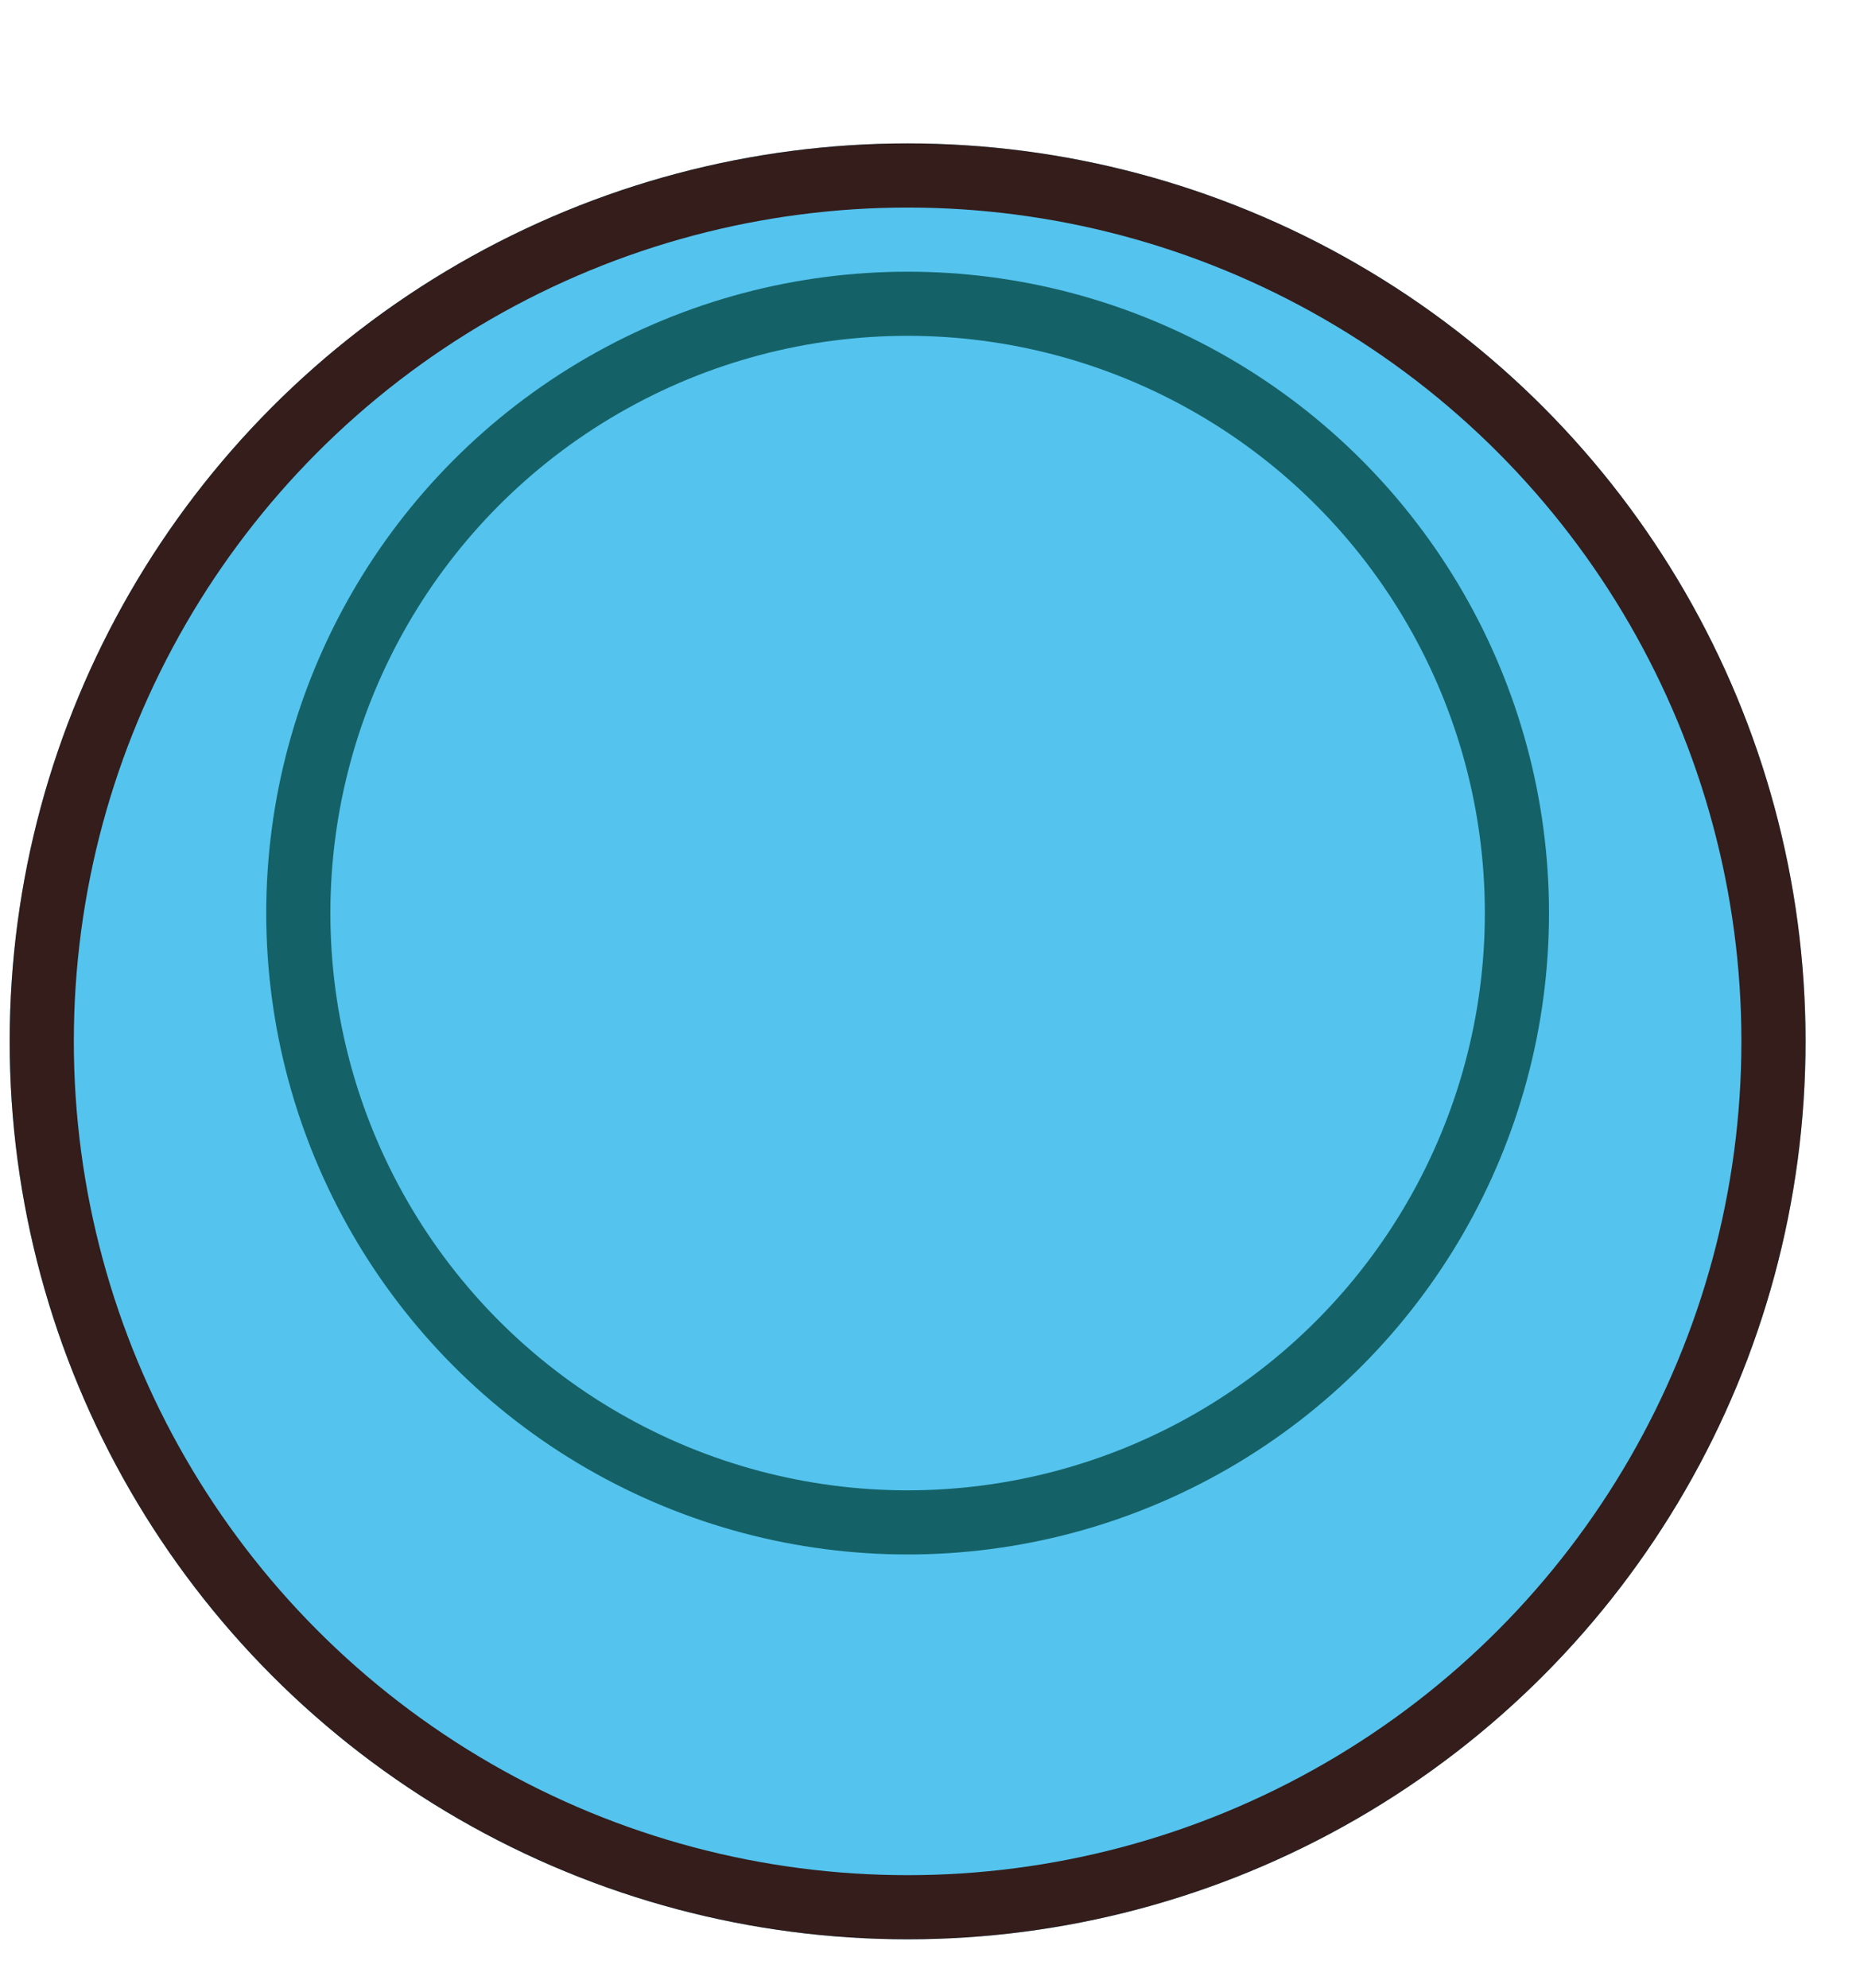 <svg width="29" height="31" viewBox="0 0 29 31" fill="none" xmlns="http://www.w3.org/2000/svg">
<g filter="url(#filter0_d_265_13914)">
<circle cx="14.151" cy="14.236" r="14" fill="#54C3EE"/>
<circle cx="14.151" cy="14.236" r="13.5" stroke="#341D1A"/>
</g>
<g filter="url(#filter1_i_265_13914)">
<circle cx="14.151" cy="14.236" r="10" fill="#54C3EE"/>
</g>
<circle cx="14.151" cy="14.236" r="9.5" stroke="#146267"/>
<circle cx="14.151" cy="14.236" r="6" fill="#54C3EE"/>
<defs>
<filter id="filter0_d_265_13914" x="0.151" y="0.236" width="28" height="30" filterUnits="userSpaceOnUse" color-interpolation-filters="sRGB">
<feFlood flood-opacity="0" result="BackgroundImageFix"/>
<feColorMatrix in="SourceAlpha" type="matrix" values="0 0 0 0 0 0 0 0 0 0 0 0 0 0 0 0 0 0 127 0" result="hardAlpha"/>
<feOffset dy="2"/>
<feComposite in2="hardAlpha" operator="out"/>
<feColorMatrix type="matrix" values="0 0 0 0 0 0 0 0 0 0 0 0 0 0 0 0 0 0 0.25 0"/>
<feBlend mode="normal" in2="BackgroundImageFix" result="effect1_dropShadow_265_13914"/>
<feBlend mode="normal" in="SourceGraphic" in2="effect1_dropShadow_265_13914" result="shape"/>
</filter>
<filter id="filter1_i_265_13914" x="4.151" y="4.236" width="21" height="22" filterUnits="userSpaceOnUse" color-interpolation-filters="sRGB">
<feFlood flood-opacity="0" result="BackgroundImageFix"/>
<feBlend mode="normal" in="SourceGraphic" in2="BackgroundImageFix" result="shape"/>
<feColorMatrix in="SourceAlpha" type="matrix" values="0 0 0 0 0 0 0 0 0 0 0 0 0 0 0 0 0 0 127 0" result="hardAlpha"/>
<feOffset dx="1" dy="3"/>
<feGaussianBlur stdDeviation="1"/>
<feComposite in2="hardAlpha" operator="arithmetic" k2="-1" k3="1"/>
<feColorMatrix type="matrix" values="0 0 0 0 0.167 0 0 0 0 0.15 0 0 0 0 0.15 0 0 0 1 0"/>
<feBlend mode="normal" in2="shape" result="effect1_innerShadow_265_13914"/>
</filter>
</defs>
</svg>
